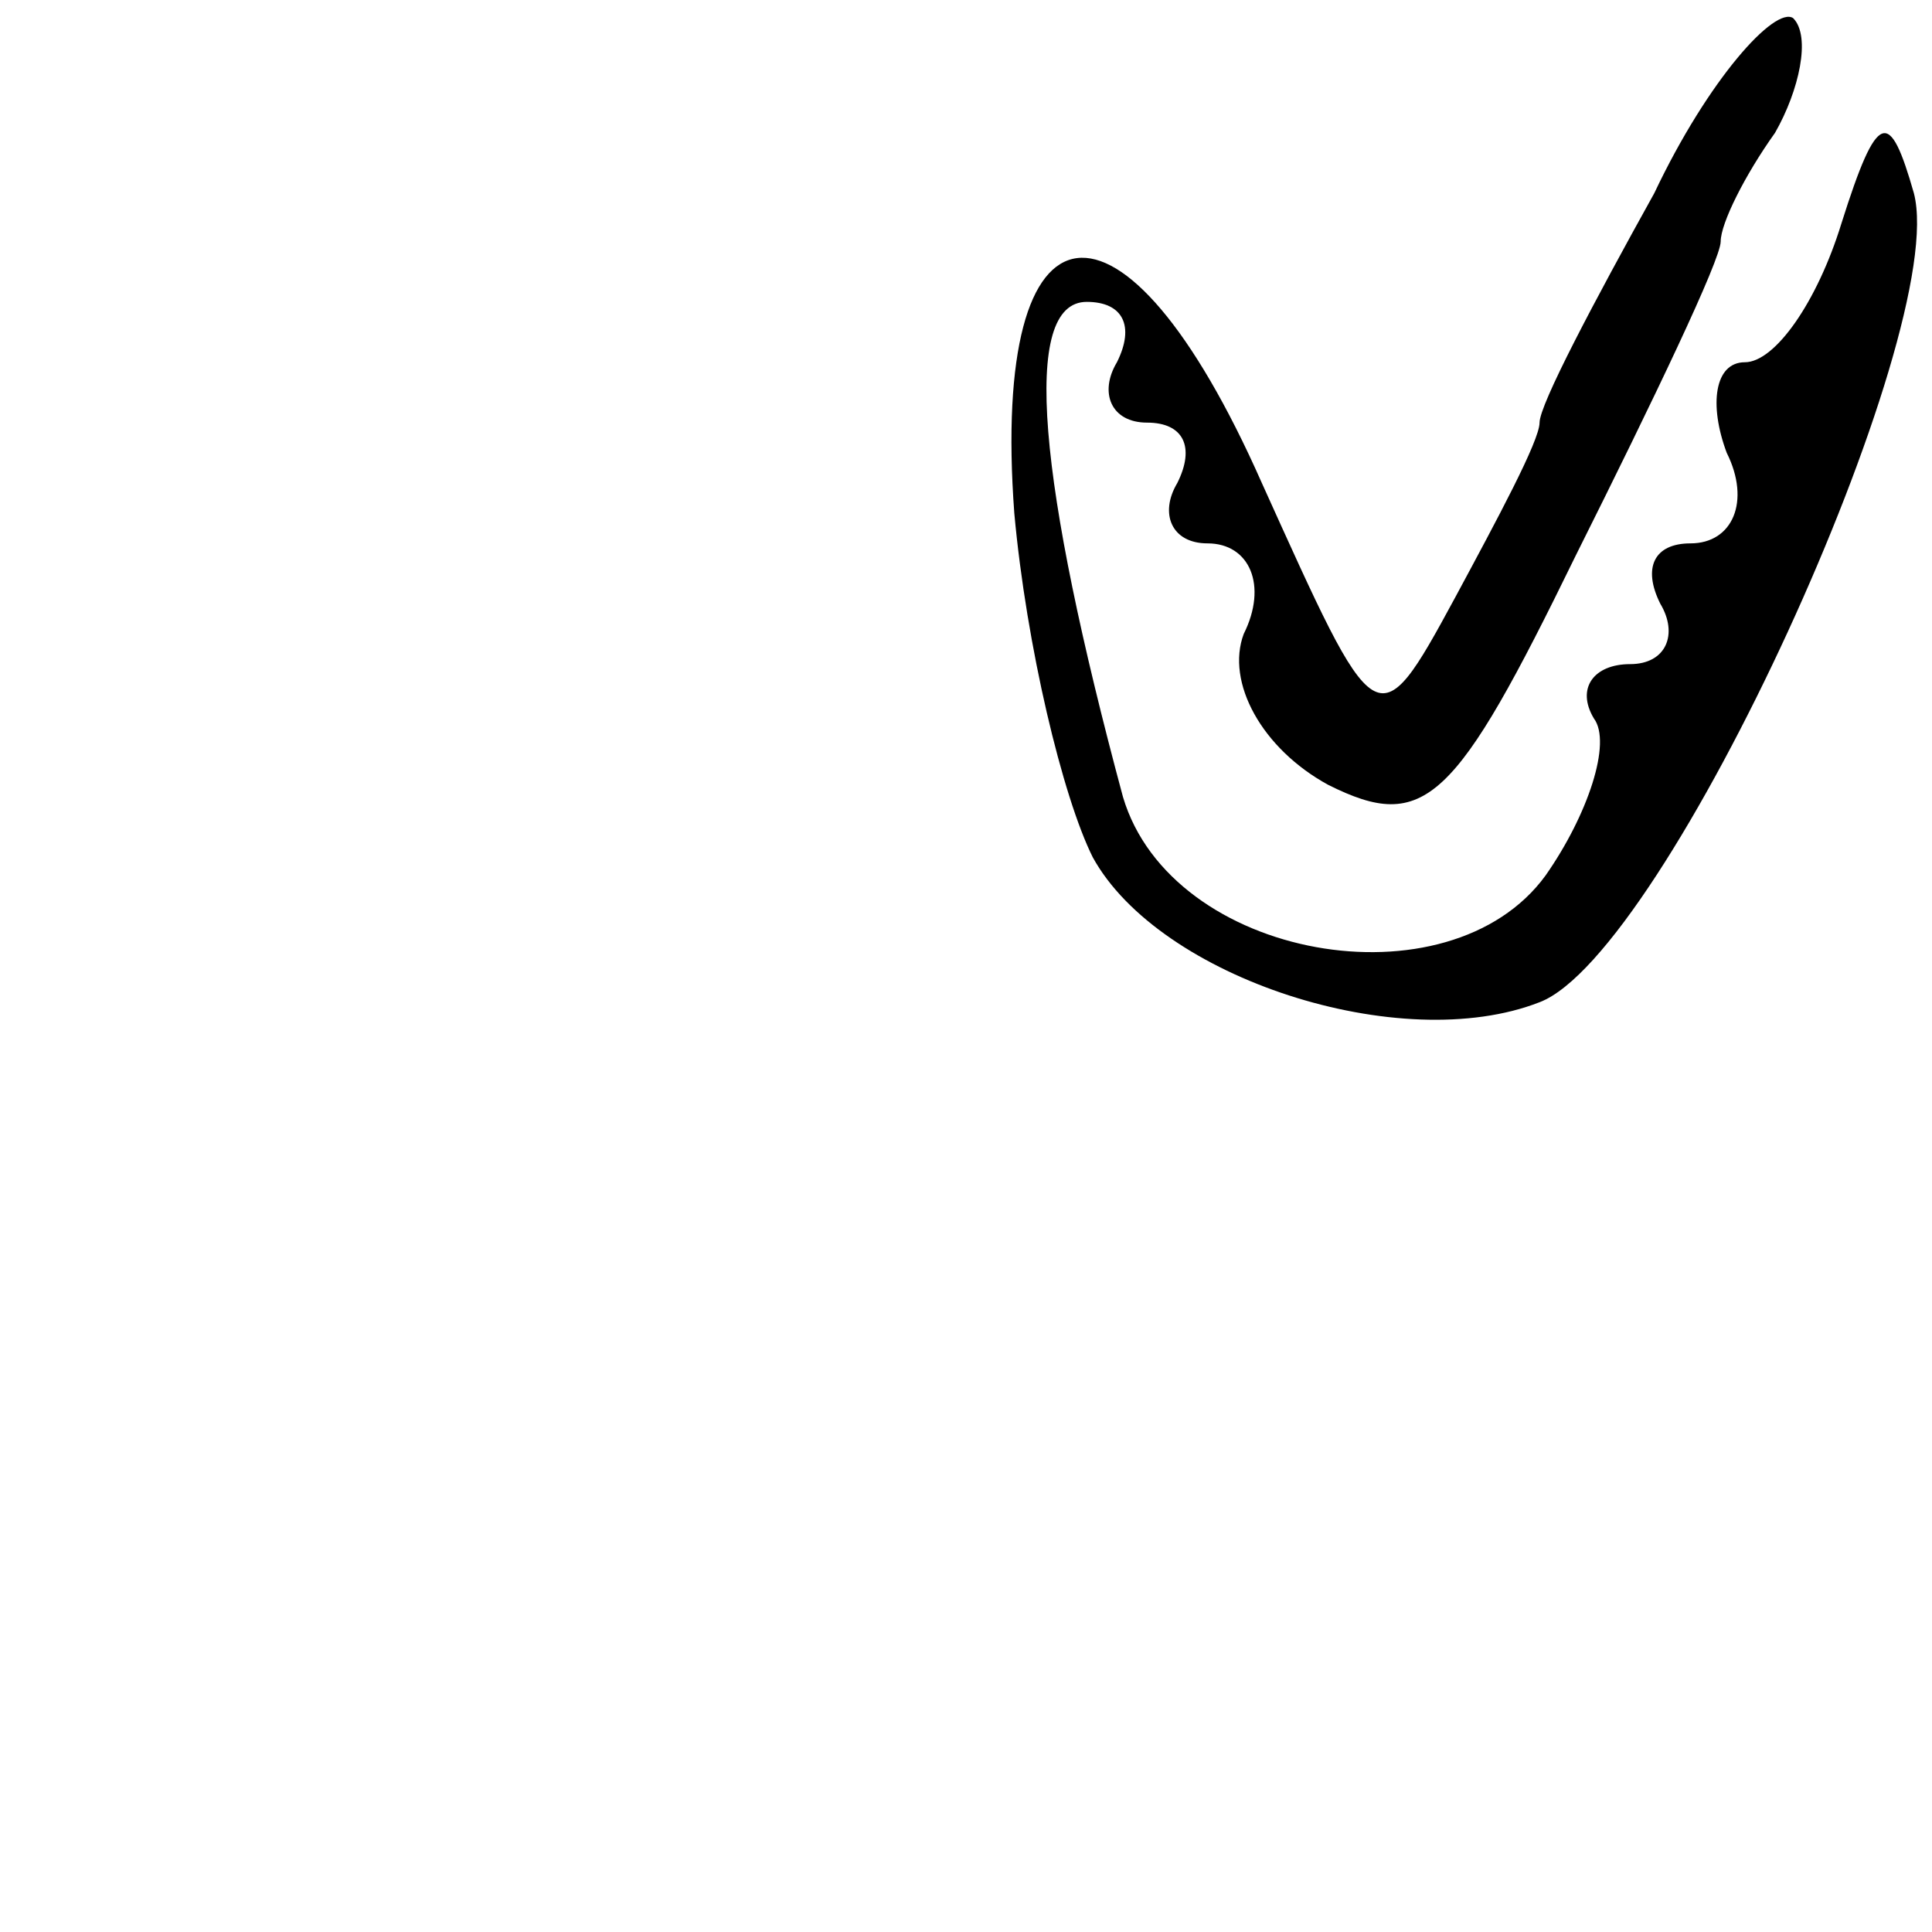 <?xml version="1.0" standalone="no"?>
<!DOCTYPE svg PUBLIC "-//W3C//DTD SVG 20010904//EN"
 "http://www.w3.org/TR/2001/REC-SVG-20010904/DTD/svg10.dtd">
<svg version="1.0" xmlns="http://www.w3.org/2000/svg"
 width="32pt" height="32pt" viewBox="0 0 32 32"
 preserveAspectRatio="xMidYMid meet">
<g transform="translate(0,32) scale(0.1,-0.1)"
fill="#000000" stroke="none">
<path fill="#000000" stroke="none" d="M274 288 c-10 -18 -19 -35 -19 -38 0
-3 -7 -16 -14 -29 -13 -24 -13 -23 -32 19 -23 52 -45 49 -41 -5 2 -22 8 -47
13 -57 11 -20 51 -33 74 -24 21 8 68 111 62 134 -4 14 -6 14 -12 -5 -4 -13
-11 -23 -16 -23 -5 0 -6 -7 -3 -15 4 -8 1 -15 -6 -15 -6 0 -8 -4 -5 -10 3 -5
1 -10 -5 -10 -6 0 -9 -4 -6 -9 3 -4 -1 -16 -8 -26 -16 -22 -62 -14 -70 13 -14
52 -17 82 -6 82 6 0 8 -4 5 -10 -3 -5 -1 -10 5 -10 6 0 8 -4 5 -10 -3 -5 -1
-10 5 -10 7 0 10 -7 6 -15 -3 -8 3 -19 14 -25 16 -8 21 -3 41 38 13 26 24 49
24 52 0 3 4 11 9 18 4 7 6 16 3 19 -3 2 -14 -10 -23 -29z"/>
</g>
</svg>
